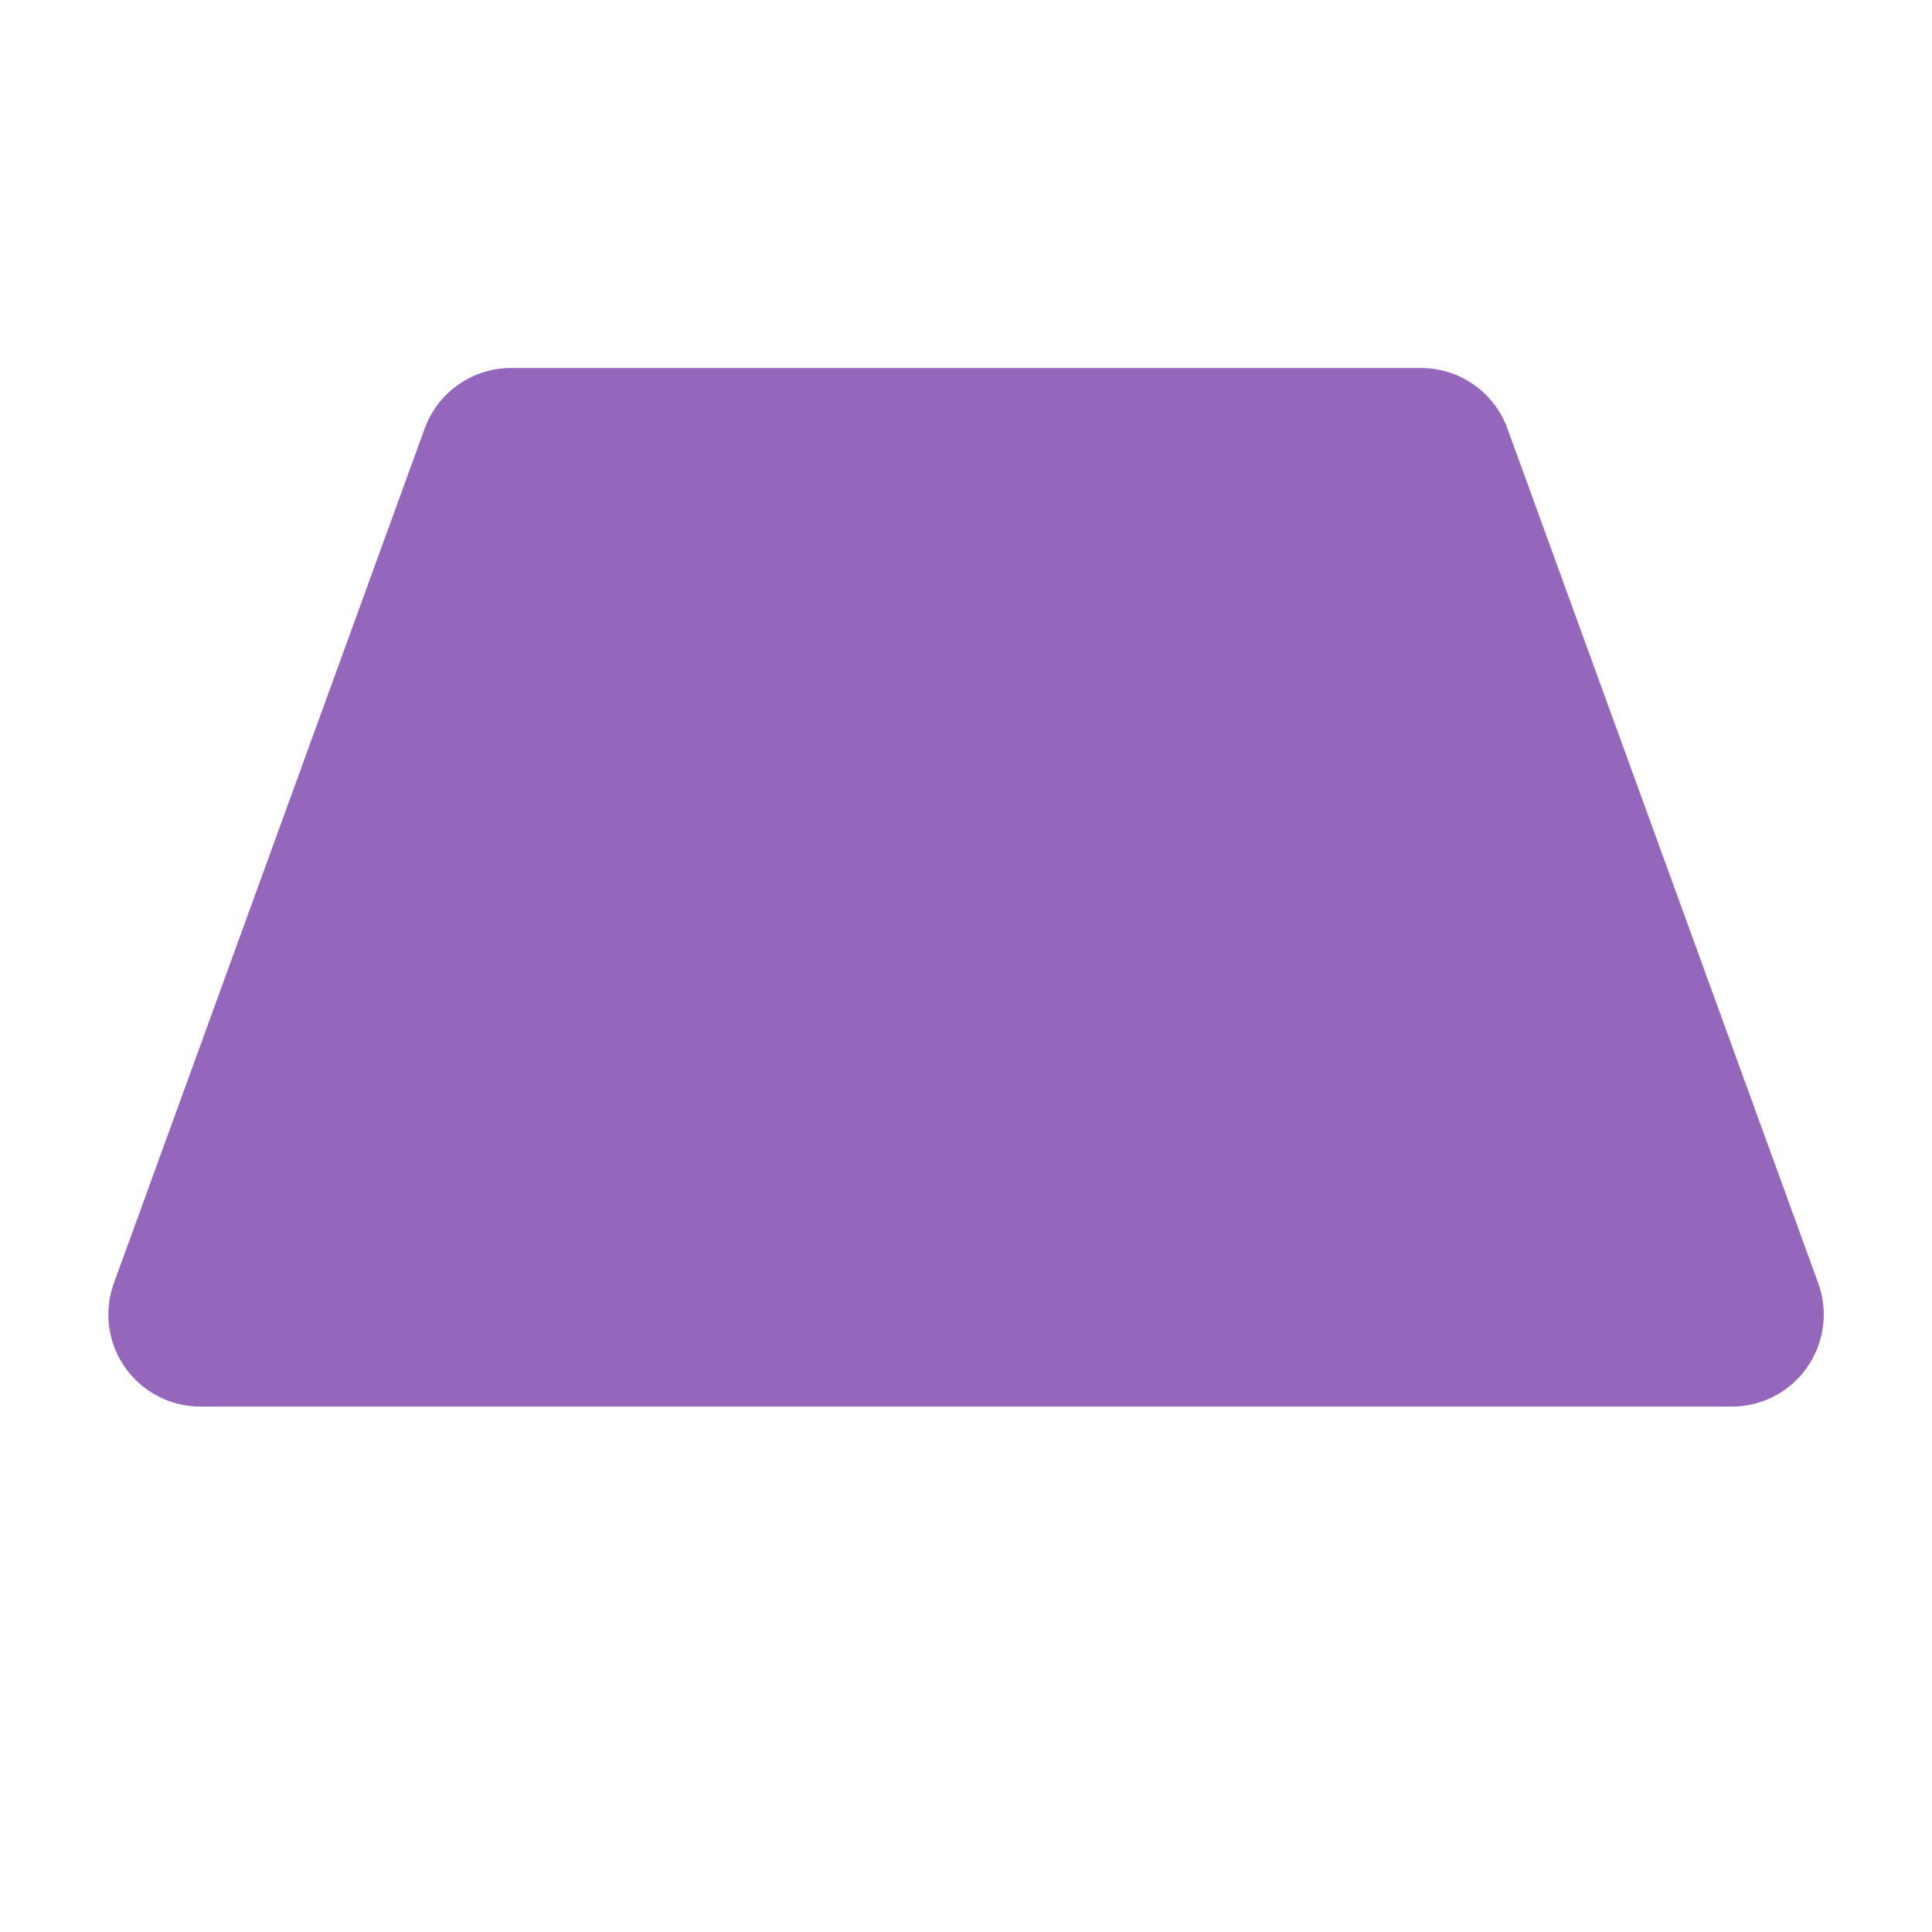 <svg height="21" viewBox="0 0 21 21" width="21" xmlns="http://www.w3.org/2000/svg"><path d="m5.556 4h9.889c.421 0 .796.263.94.658l3.378 9.289c.189.519-.079 1.093-.598 1.282-.11.04-.225.06-.342.06h-16.645c-.552 0-1-.448-1-1 0-.117.02-.232.06-.342l3.378-9.289c.144-.395.519-.658.94-.658z" fill="#9467bd" fill-rule="evenodd"/></svg>
